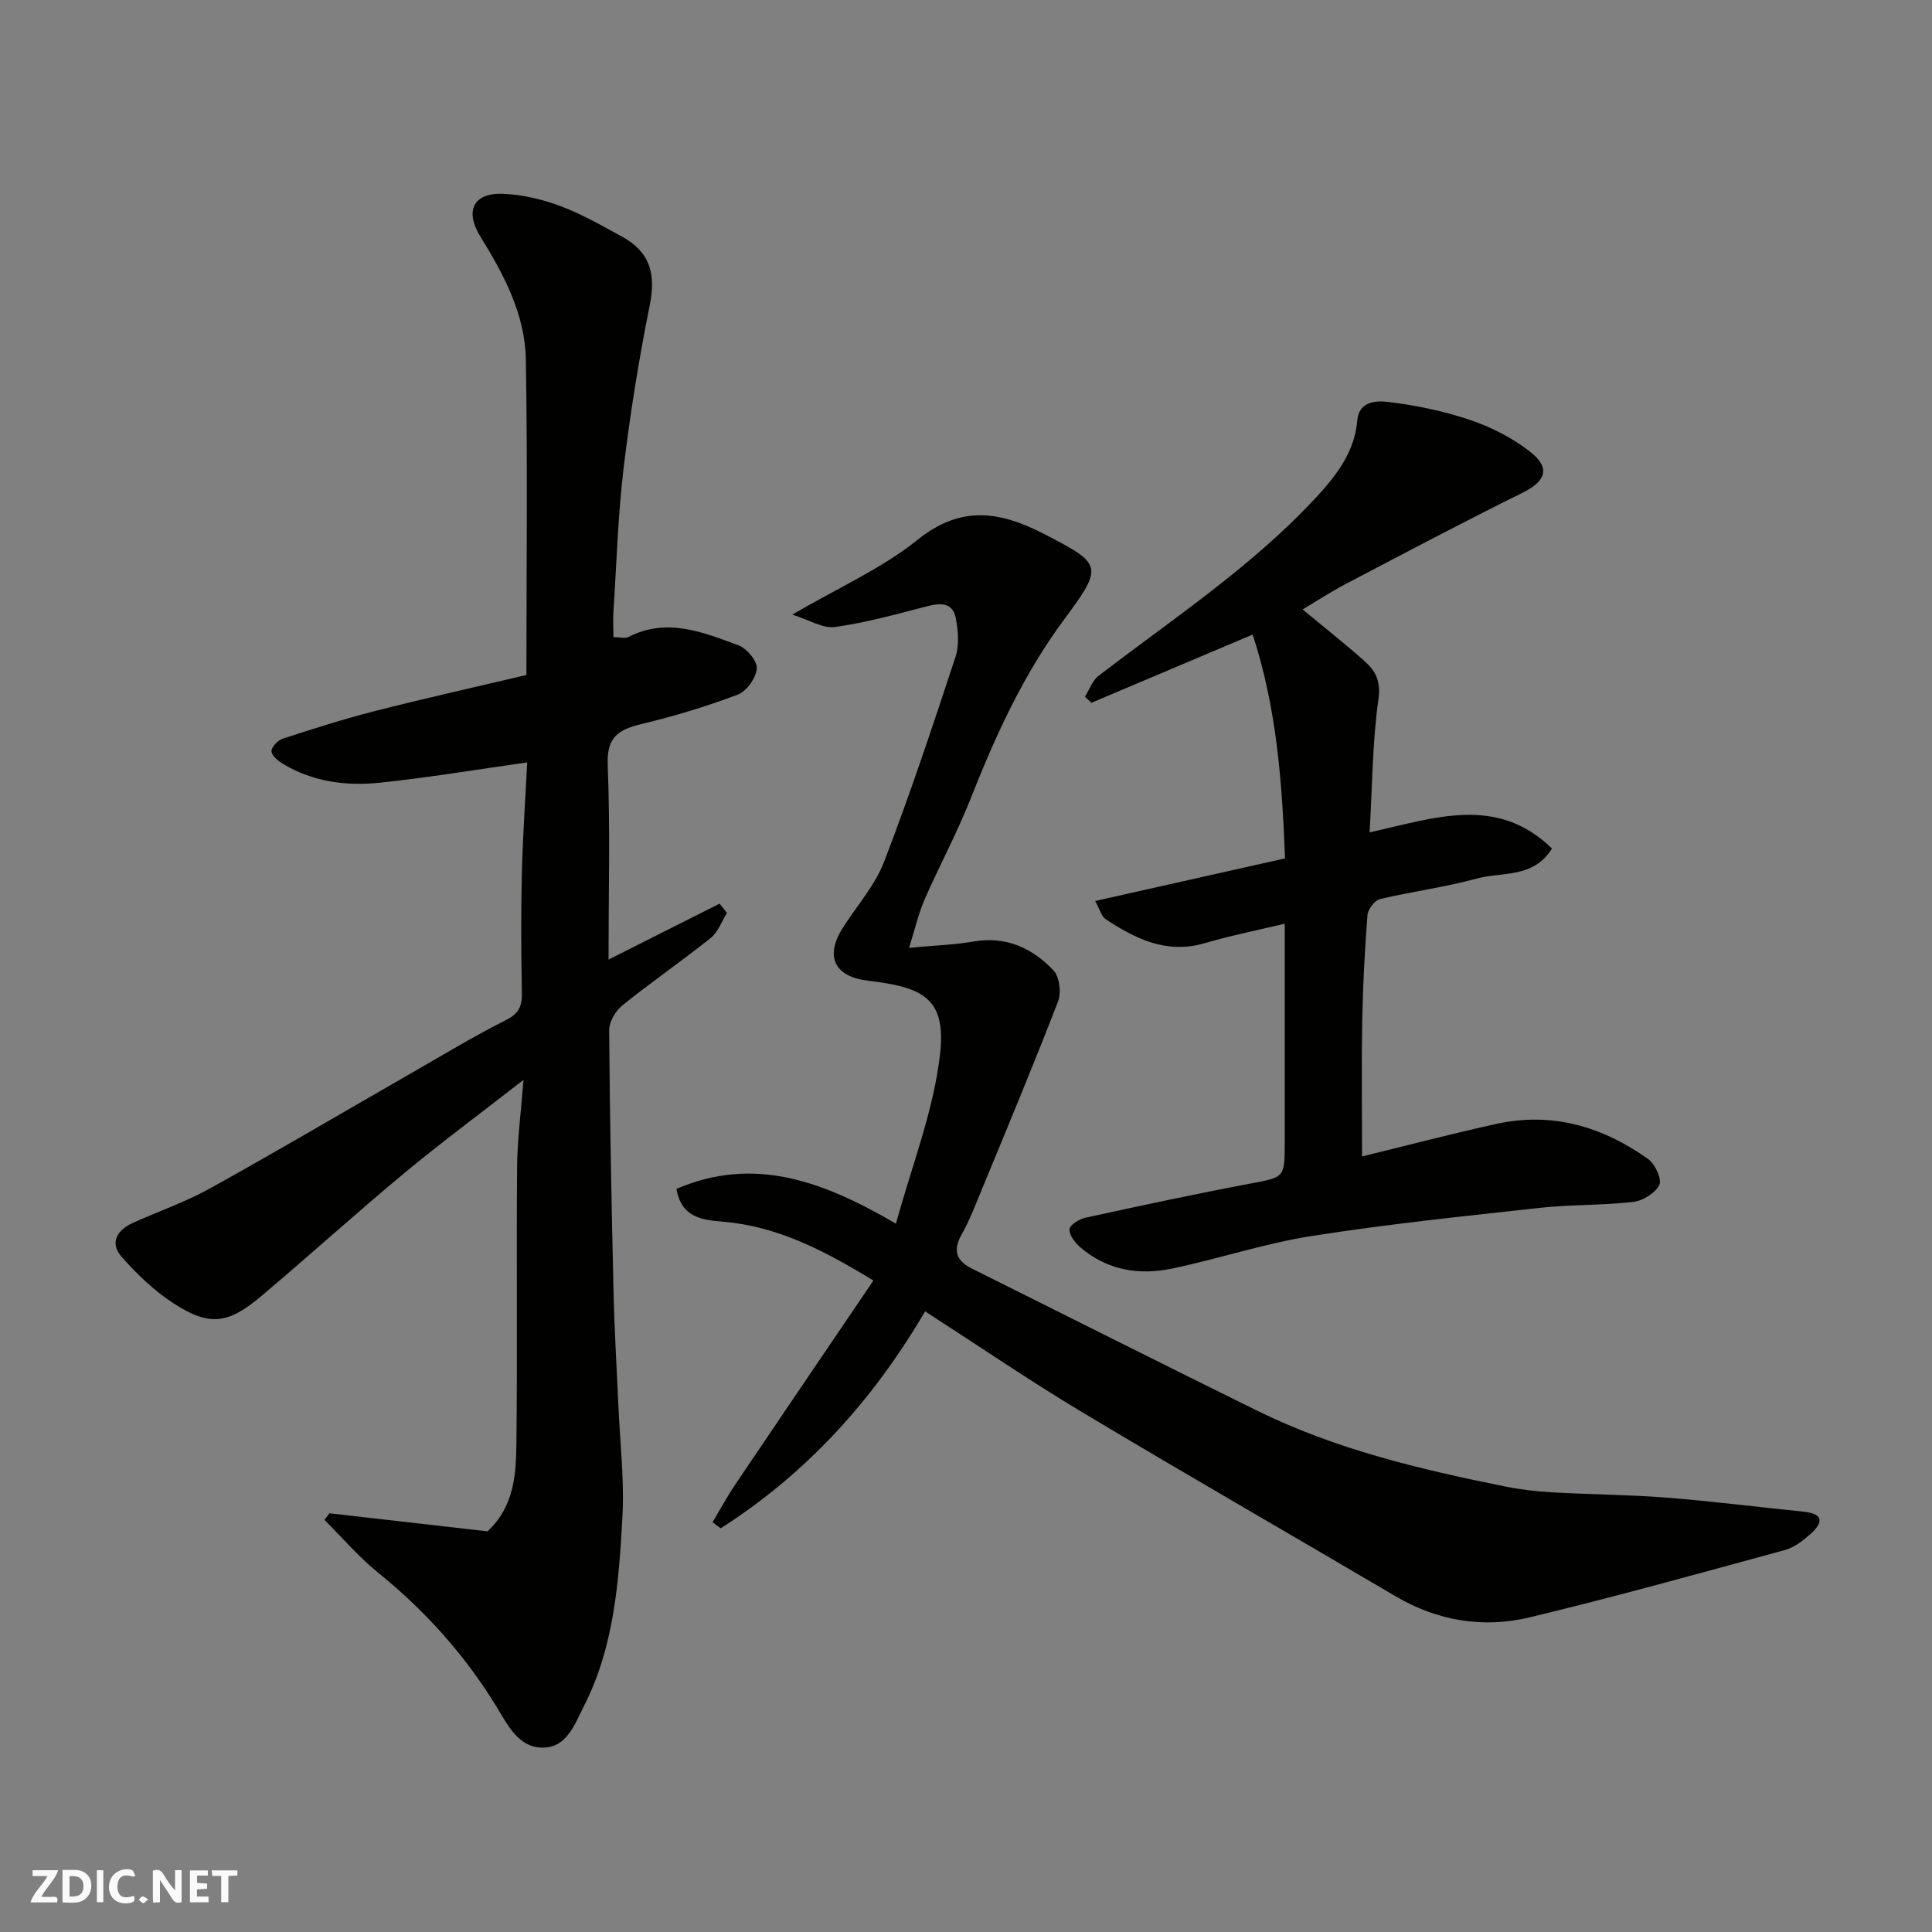 <svg enable-background="new 0 0 400 400" viewBox="0 0 400 400" xmlns="http://www.w3.org/2000/svg"><rect x="0" y="0" width="400" height="400" fill="#808080" stroke="none"/><g fill="#fafafb"><path d="m37.59 393.81c-.92.31-1.52.05-2-.78-.7-1.2-1.52-2.34-2.47-3.78v4.59c-.55.03-.95.05-1.41.07-.03-.37-.06-.64-.06-.91 0-1.91 0-3.81 0-5.7 1.13-.41 1.77-.03 2.29.91.62 1.11 1.38 2.14 2.31 3.19v-4.2h1.35v6.61z"/><path d="m12.94 393.88v-6.75c1.9.19 3.93-.54 5.37 1.29.8 1.01.78 2.88.03 3.97-1.37 1.97-3.4 1.51-5.4 1.49m1.45-1.22c2.04.12 2.92-.58 2.89-2.21-.03-1.51-.98-2.19-2.89-2z"/><path d="m11.81 393.87h-5.49c.68-2.18 2.47-3.48 3.51-5.45h-3.08v-1.21h5.29c-.71 2.13-2.44 3.48-3.47 5.51.86 0 1.63.04 2.39-.01.79-.05 1.14.21.85 1.16"/><path d="m39.33 393.86v-6.61h3.7v1.07h-2.22v1.52c.68.04 1.34.09 2.07.13v1.07c-.72.05-1.38.09-2.1.14v1.48h2.4v1.19h-3.85z"/><path d="m27.71 388.56c-1.15-.3-2.46-.61-3.1.64-.37.73-.41 1.93-.06 2.67.63 1.35 1.99.93 3.17.68.35.94-.01 1.32-.93 1.46-1.62.25-3.05-.27-3.76-1.48-.73-1.24-.6-3.03.31-4.17.88-1.11 2.71-1.7 4-1.16.32.13.44.74.65 1.12-.1.08-.19.16-.28.24"/><path d="m49.15 387.24v1.07c-.59.02-1.17.05-1.87.08v5.44h-1.48v-5.44h-1.85c-.05-.4-.08-.73-.13-1.15z"/><path d="m20.06 387.21h1.33v6.62h-1.33z"/><path d="m30.68 393.25c-.49.38-.8.79-1.05.76-.32-.05-.6-.45-.9-.7.26-.24.51-.64.8-.67.29-.04.62.3 1.15.61"/></g><path d="m100.94 317.05c5.66-5.32 5.9-12.01 5.98-18.48.22-18.99-.02-37.99.14-56.99.05-5.57.79-11.14 1.32-18-8.89 6.93-16.98 12.91-24.71 19.33-10 8.3-19.63 17.05-29.57 25.43-6.92 5.84-10.76 6.3-18.16 1.51-4.01-2.59-7.6-6.05-10.77-9.65-2.49-2.83-.97-5.51 2.27-6.98 5.34-2.43 10.95-4.34 16.05-7.18 14.12-7.83 28.03-16.04 42.03-24.07 6.37-3.66 12.67-7.47 19.22-10.77 2.67-1.35 3.36-2.88 3.31-5.63-.15-8.16-.21-16.33-.01-24.49.19-7.91.74-15.81 1.11-23.23-10.42 1.47-20.38 3.13-30.41 4.19-6.99.74-13.93-.14-20.15-3.89-1.01-.61-2.35-1.7-2.38-2.61-.03-.86 1.29-2.26 2.29-2.59 6.32-2.06 12.66-4.09 19.1-5.73 10.36-2.64 20.81-4.97 31.39-7.47 0-22.04.25-43.69-.12-65.33-.16-9.33-4.52-17.54-9.37-25.36-3.35-5.4-1.52-9.2 4.73-8.93 3.98.17 8.06 1.14 11.81 2.54 4.42 1.65 8.58 4.04 12.74 6.32 5.85 3.21 7.04 7.75 5.74 14.21-2.25 11.19-4.07 22.49-5.42 33.82-1.17 9.81-1.45 19.72-2.09 29.59-.11 1.64-.01 3.29-.01 5.3 1.31 0 2.42.33 3.16-.05 7.94-4.06 15.39-.96 22.72 1.74 1.73.64 3.94 3.26 3.81 4.8-.16 1.95-2.1 4.71-3.92 5.4-6.51 2.47-13.23 4.49-20.01 6.12-4.73 1.14-7.16 2.69-6.94 8.37.53 13.3.17 26.63.17 40.38 7.86-3.96 15.43-7.77 22.99-11.58.51.64 1.02 1.27 1.53 1.91-1.09 1.75-1.82 3.96-3.35 5.18-5.99 4.8-12.34 9.16-18.31 13.98-1.42 1.15-2.75 3.43-2.73 5.19.13 18.1.49 36.2.91 54.29.17 7.6.64 15.2.97 22.8.34 7.93 1.3 15.9.86 23.79-.74 13.36-1.74 26.83-8 39.07-1.88 3.68-3.52 8.59-8.58 8.53-4.92-.06-7.12-4.59-9.38-8.31-6.57-10.81-14.86-20.03-24.7-27.99-3.99-3.23-7.37-7.22-11.03-10.86.35-.45.69-.91 1.04-1.36 10.89 1.24 21.79 2.49 32.73 3.74z" fill="#010100"/><path d="m191.53 271.5c-11.03 18.82-24.8 33.72-42.32 44.92-.56-.42-1.12-.83-1.68-1.25 1.58-2.65 3.05-5.38 4.77-7.93 9.38-13.92 18.82-27.79 28.53-42.12-10.37-6.33-19.87-11.19-30.99-12.17-4.17-.37-8.74-.65-9.78-6.81 16.09-6.91 30.38-1.58 45.44 7.21 3.24-11.89 7.75-23.23 9.11-34.93 1.37-11.79-3.51-14.03-14.87-15.37-6.99-.83-9.05-5.02-5.18-11.06 2.9-4.52 6.63-8.73 8.51-13.64 5.36-13.95 10.08-28.15 14.76-42.35.79-2.41.55-5.37.07-7.94-.64-3.4-3.18-3.26-6.04-2.52-6.28 1.63-12.58 3.38-18.99 4.28-2.48.35-5.27-1.46-8.84-2.57 9.54-5.58 18.54-9.54 25.94-15.49 8.99-7.24 17.1-5.89 26.15-1.23 12.14 6.25 12.41 6.65 4.2 17.72-8.43 11.37-14.21 24.04-19.37 37.12-2.81 7.12-6.48 13.9-9.55 20.92-1.25 2.87-1.94 5.99-3.19 9.95 5.29-.5 9.37-.62 13.36-1.31 6.74-1.16 12.16 1.36 16.54 5.97 1.25 1.32 1.65 4.62.95 6.44-5.15 13.33-10.67 26.53-16.12 39.75-1.18 2.87-2.32 5.78-3.83 8.47-1.86 3.29-1.17 5.46 2.12 7.09 19.7 9.81 39.34 19.71 59.08 29.43 16.21 7.98 33.64 12.12 51.22 15.66 3.21.65 6.49 1.04 9.75 1.23 7.93.45 15.88.48 23.79 1.1 9.47.75 18.91 1.95 28.36 2.91 4.22.43 4.01 2.31 1.42 4.61-1.55 1.38-3.37 2.8-5.31 3.33-17.57 4.79-35.12 9.67-52.82 13.93-9.65 2.32-19.1.76-27.83-4.39-21.64-12.74-43.43-25.25-64.97-38.16-10.89-6.53-21.38-13.7-32.39-20.8z" fill="#010100"/><path d="m259.35 131.38c-11.54 4.88-22.46 9.5-33.38 14.12-.45-.42-.9-.84-1.35-1.25.93-1.47 1.54-3.34 2.83-4.33 15.36-11.8 31.61-22.5 44.91-36.8 4.26-4.58 8.09-9.47 8.65-16.07.35-4.08 4.08-4.09 6.28-3.84 5.76.67 11.56 1.88 17.06 3.73 4.39 1.48 8.77 3.71 12.41 6.56 4.35 3.4 3.3 6.12-1.54 8.52-12.28 6.07-24.38 12.48-36.52 18.84-3.17 1.66-6.17 3.63-9.01 5.32 4.32 3.58 8.69 7.03 12.84 10.71 2.27 2.01 3.39 4.14 2.86 7.89-1.24 8.79-1.26 17.75-1.83 27.55 13.39-2.95 26.35-7.8 37.76 3.35-3.86 6.23-10.35 4.78-15.55 6.21-6.58 1.81-13.41 2.67-20.06 4.26-1.1.26-2.49 2.1-2.59 3.3-.56 7.25-.95 14.52-1.08 21.78-.17 9.42-.04 18.84-.04 28.2 8.78-2.14 18.23-4.63 27.77-6.73 11.59-2.56 22.07.56 31.5 7.3 1.42 1.02 2.85 4.18 2.27 5.34-.85 1.7-3.43 3.28-5.43 3.51-6.39.73-12.88.52-19.27 1.22-15.78 1.73-31.59 3.37-47.27 5.83-9.76 1.53-19.25 4.73-28.95 6.75-6.86 1.43-13.47.33-18.99-4.44-1.08-.93-2.29-2.53-2.2-3.72.07-.9 2.03-2.1 3.32-2.38 11.29-2.46 22.59-4.89 33.94-7.03 7.25-1.37 7.3-1.14 7.3-8.63 0-14.98 0-29.96 0-45.21-5.73 1.38-11.19 2.45-16.5 4.02-7.92 2.33-14.37-.85-20.61-4.98-.83-.55-1.13-1.91-2.14-3.74 13.19-2.96 25.98-5.83 39.31-8.82-.59-15.64-1.72-31.19-6.7-46.34z" fill="#010100"/></svg>